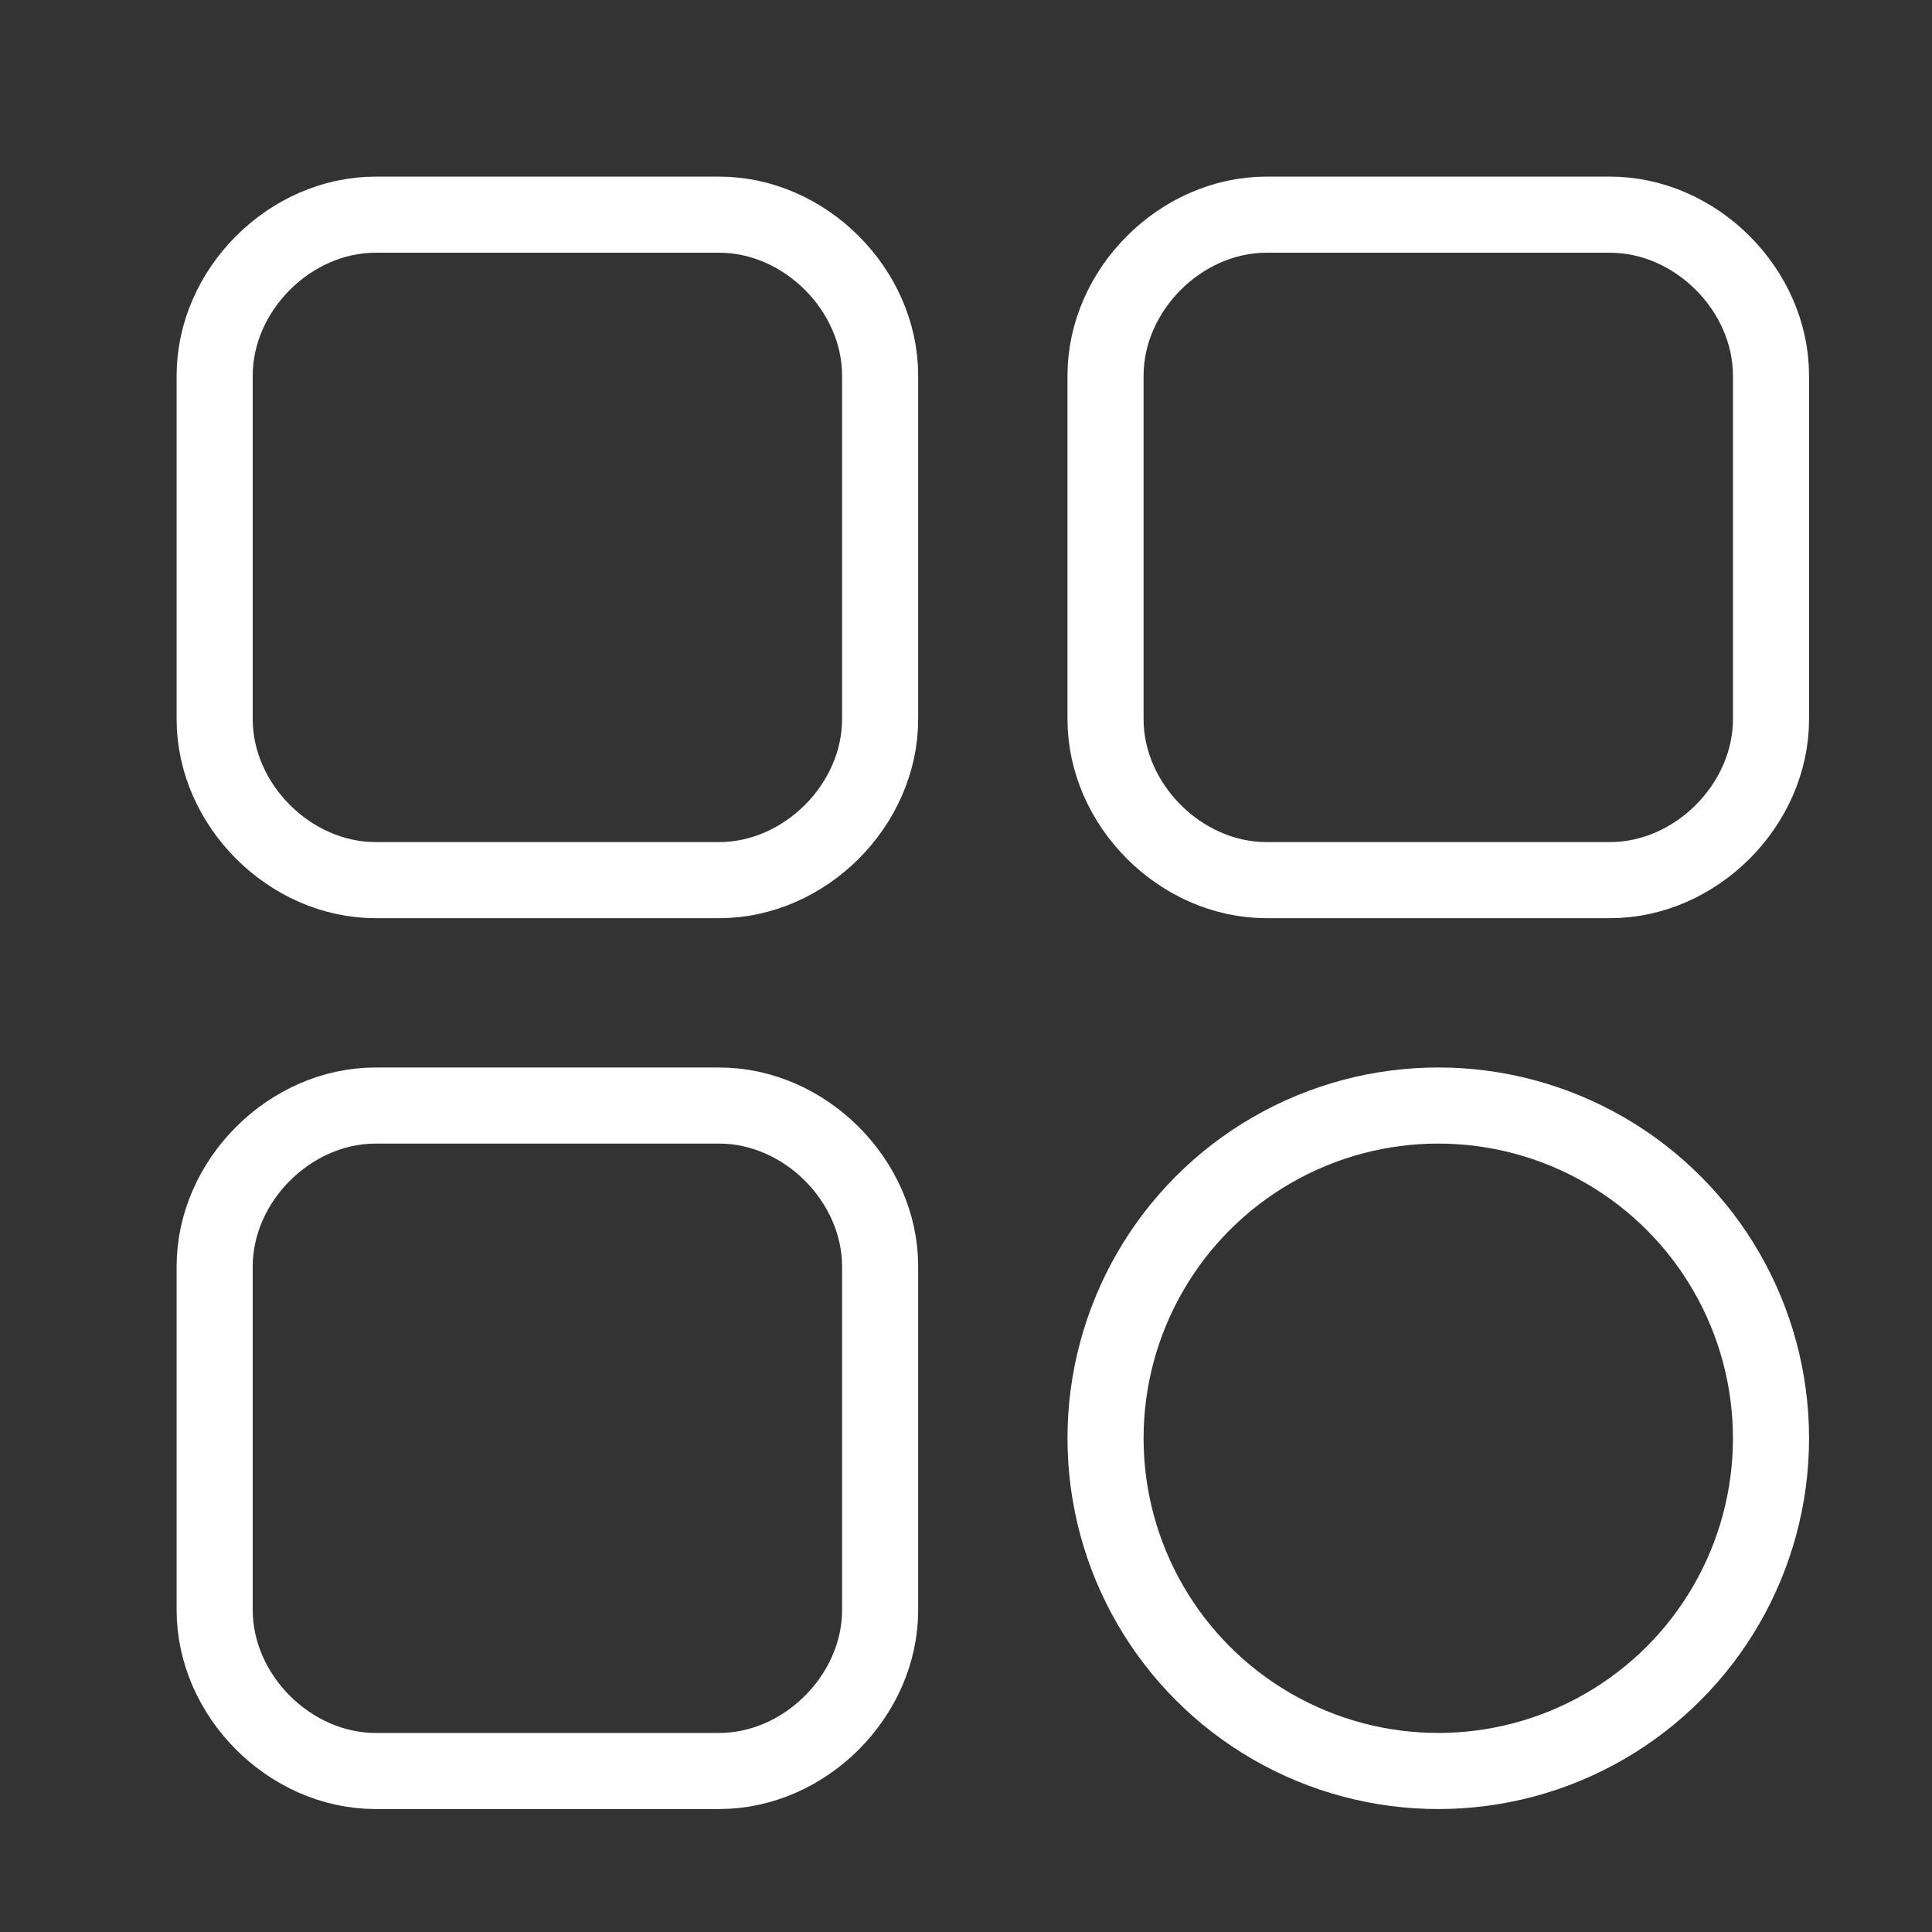 <?xml version="1.0" encoding="utf-8"?>
<!-- Generator: Adobe Illustrator 24.0.2, SVG Export Plug-In . SVG Version: 6.00 Build 0)  -->
<svg version="1.1" id="Layer_1" xmlns="http://www.w3.org/2000/svg" xmlns:xlink="http://www.w3.org/1999/xlink" x="0px" y="0px"
	 viewBox="0 0 18 18" style="enable-background:new 0 0 18 18;" xml:space="preserve">
<rect x="0" y="0" width="18" height="18" fill="#333333" stroke="none"/>
<style type="text/css">
	.st0{fill:none;stroke:#FFFFFF;stroke-width:0.709;stroke-miterlimit:10;}
</style>
<path class="st0" d="M15,8.2h-3.2c-0.8,0-1.5-0.7-1.5-1.5V3.5C10.3,2.7,11,2,11.8,2H15c0.8,0,1.5,0.7,1.5,1.5v3.2
	C16.5,7.5,15.8,8.2,15,8.2z"/>
<path class="st0" d="M6.7,8.2H3.5C2.7,8.2,2,7.5,2,6.7V3.5C2,2.7,2.7,2,3.5,2h3.2c0.8,0,1.5,0.7,1.5,1.5v3.2
	C8.2,7.5,7.5,8.2,6.7,8.2z"/>
<path class="st0" d="M6.7,16.5H3.5C2.7,16.5,2,15.8,2,15v-3.2c0-0.8,0.7-1.5,1.5-1.5h3.2c0.8,0,1.5,0.7,1.5,1.5V15
	C8.2,15.8,7.5,16.5,6.7,16.5z"/>
<circle class="st0" cx="13.4" cy="13.4" r="3.1"/>
</svg>
